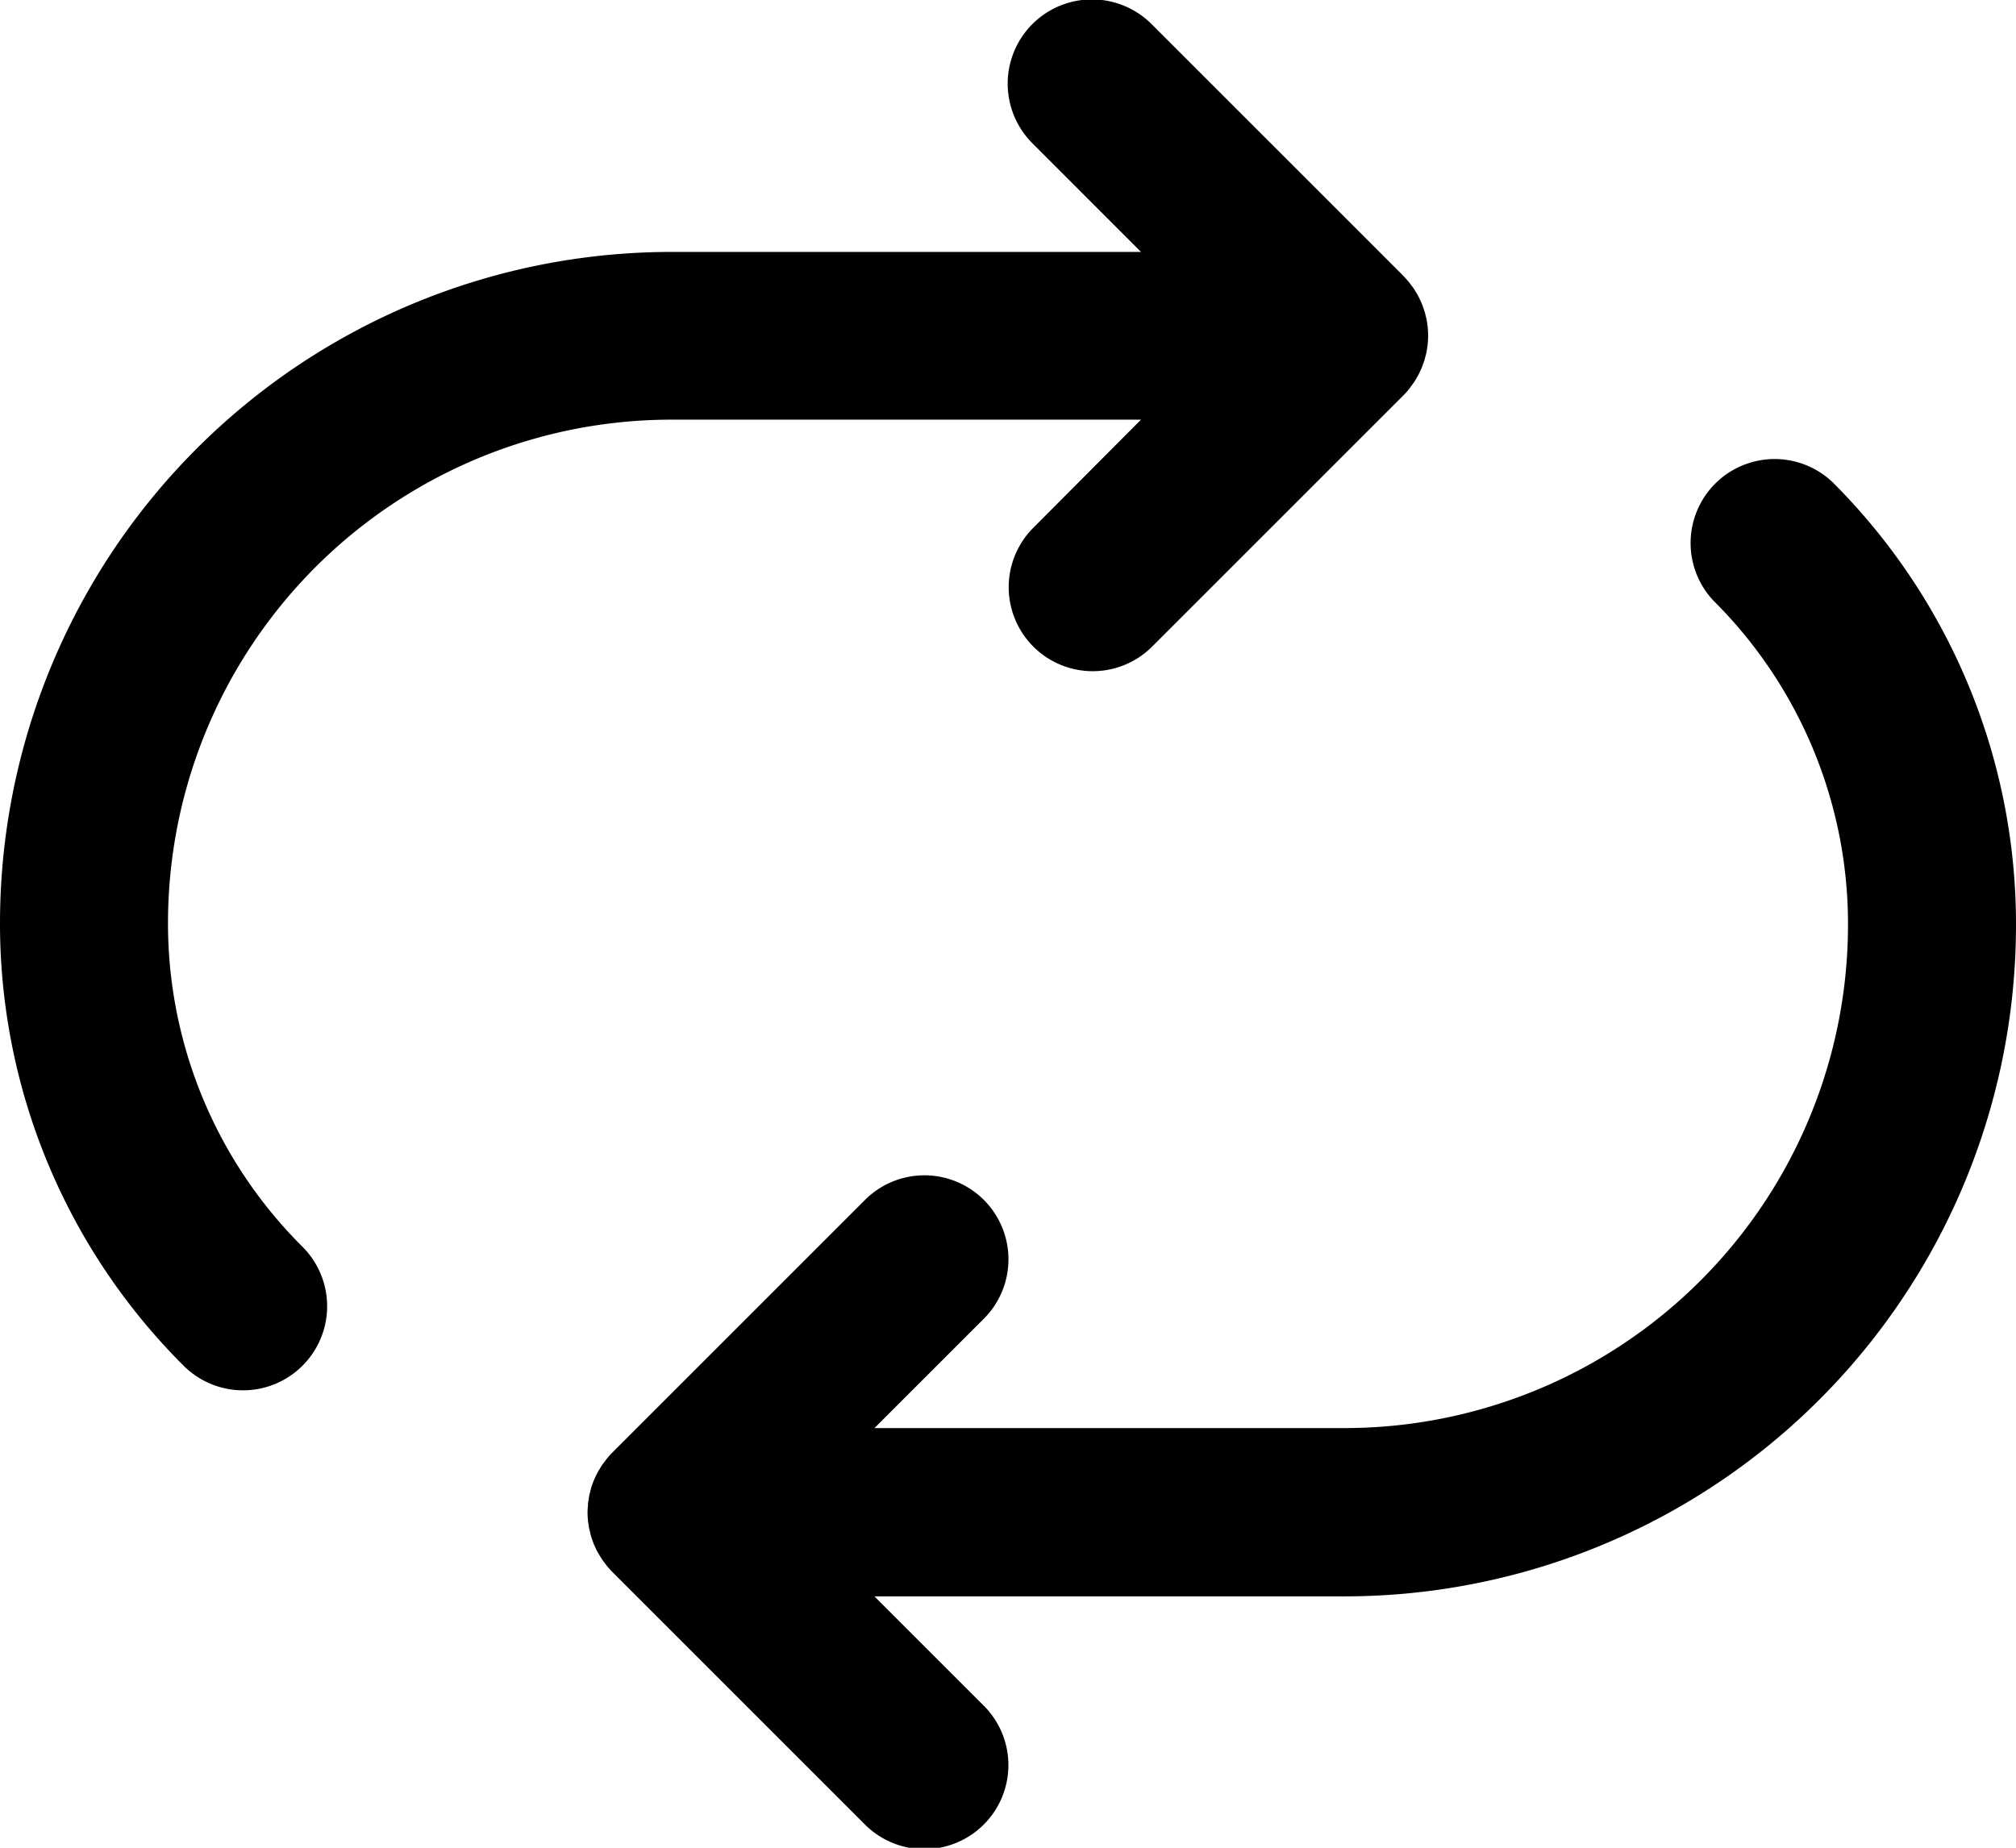 <svg xmlns="http://www.w3.org/2000/svg" width="31.98" height="29.316" viewBox="0 0 31.98 29.316">
  <g id="icon" transform="translate(0 -21.324)">
    <path id="Path_203" data-name="Path 203" d="M2.665,35.982a7.988,7.988,0,0,1,8-8H18.1L16.38,29.709a1.333,1.333,0,0,0,1.885,1.885l4-4h0c.031-.031.06-.063.088-.1.013-.015.024-.032.035-.047s.029-.038.042-.057.024-.039.035-.058.022-.035.032-.054.02-.04.029-.061.019-.038.027-.058.015-.04.022-.06.016-.042.022-.063.01-.04.016-.06.012-.044.016-.066.007-.047.011-.071.007-.039.008-.058a1.341,1.341,0,0,0,0-.263c0-.02-.006-.039-.008-.058s-.006-.047-.011-.071-.011-.044-.016-.066-.009-.041-.016-.061-.015-.042-.022-.063-.014-.04-.022-.06-.018-.038-.027-.058-.019-.041-.029-.061-.021-.036-.032-.054-.023-.039-.035-.058-.028-.038-.042-.057-.023-.032-.036-.048c-.028-.034-.057-.066-.088-.1h0l-4-4A1.333,1.333,0,1,0,16.38,23.6L18.1,25.321H10.645A10.653,10.653,0,0,0,0,35.982,9.9,9.9,0,0,0,2.911,42.99,1.333,1.333,0,1,0,4.8,41.106,7.231,7.231,0,0,1,2.665,35.982Z" transform="translate(0 0)"/>
    <path id="Path_204" data-name="Path 204" d="M171.975,144.936a9.9,9.9,0,0,0-2.911-7.008,1.333,1.333,0,0,0-1.885,1.884,7.231,7.231,0,0,1,2.131,5.124,7.988,7.988,0,0,1-8,8h-7.443l1.723-1.723a1.333,1.333,0,1,0-1.885-1.885l-4,4h0q-.046.046-.088.1c-.013.015-.024.032-.036.048s-.029.037-.042.057-.024.039-.035.058-.022.035-.032.054-.02.04-.029.06-.019.038-.027.058-.015.04-.022.059-.016.042-.022.064-.01.04-.015.06-.012.044-.016.066-.007.047-.011.07-.007.039-.008.059c0,.043-.007.087-.007.13h0q0,.065.007.13c0,.02.006.039.008.059s.006.047.011.07.011.044.016.066.009.04.015.06.015.042.022.064.014.04.022.06.018.039.027.058.018.041.029.06.021.036.032.054.023.039.035.058.028.038.042.057.023.032.035.047a1.315,1.315,0,0,0,.088.1l4,4a1.333,1.333,0,1,0,1.885-1.885l-1.723-1.723h7.458A10.653,10.653,0,0,0,171.975,144.936Z" transform="translate(-139.995 -108.955)"/>
  </g>
</svg>
